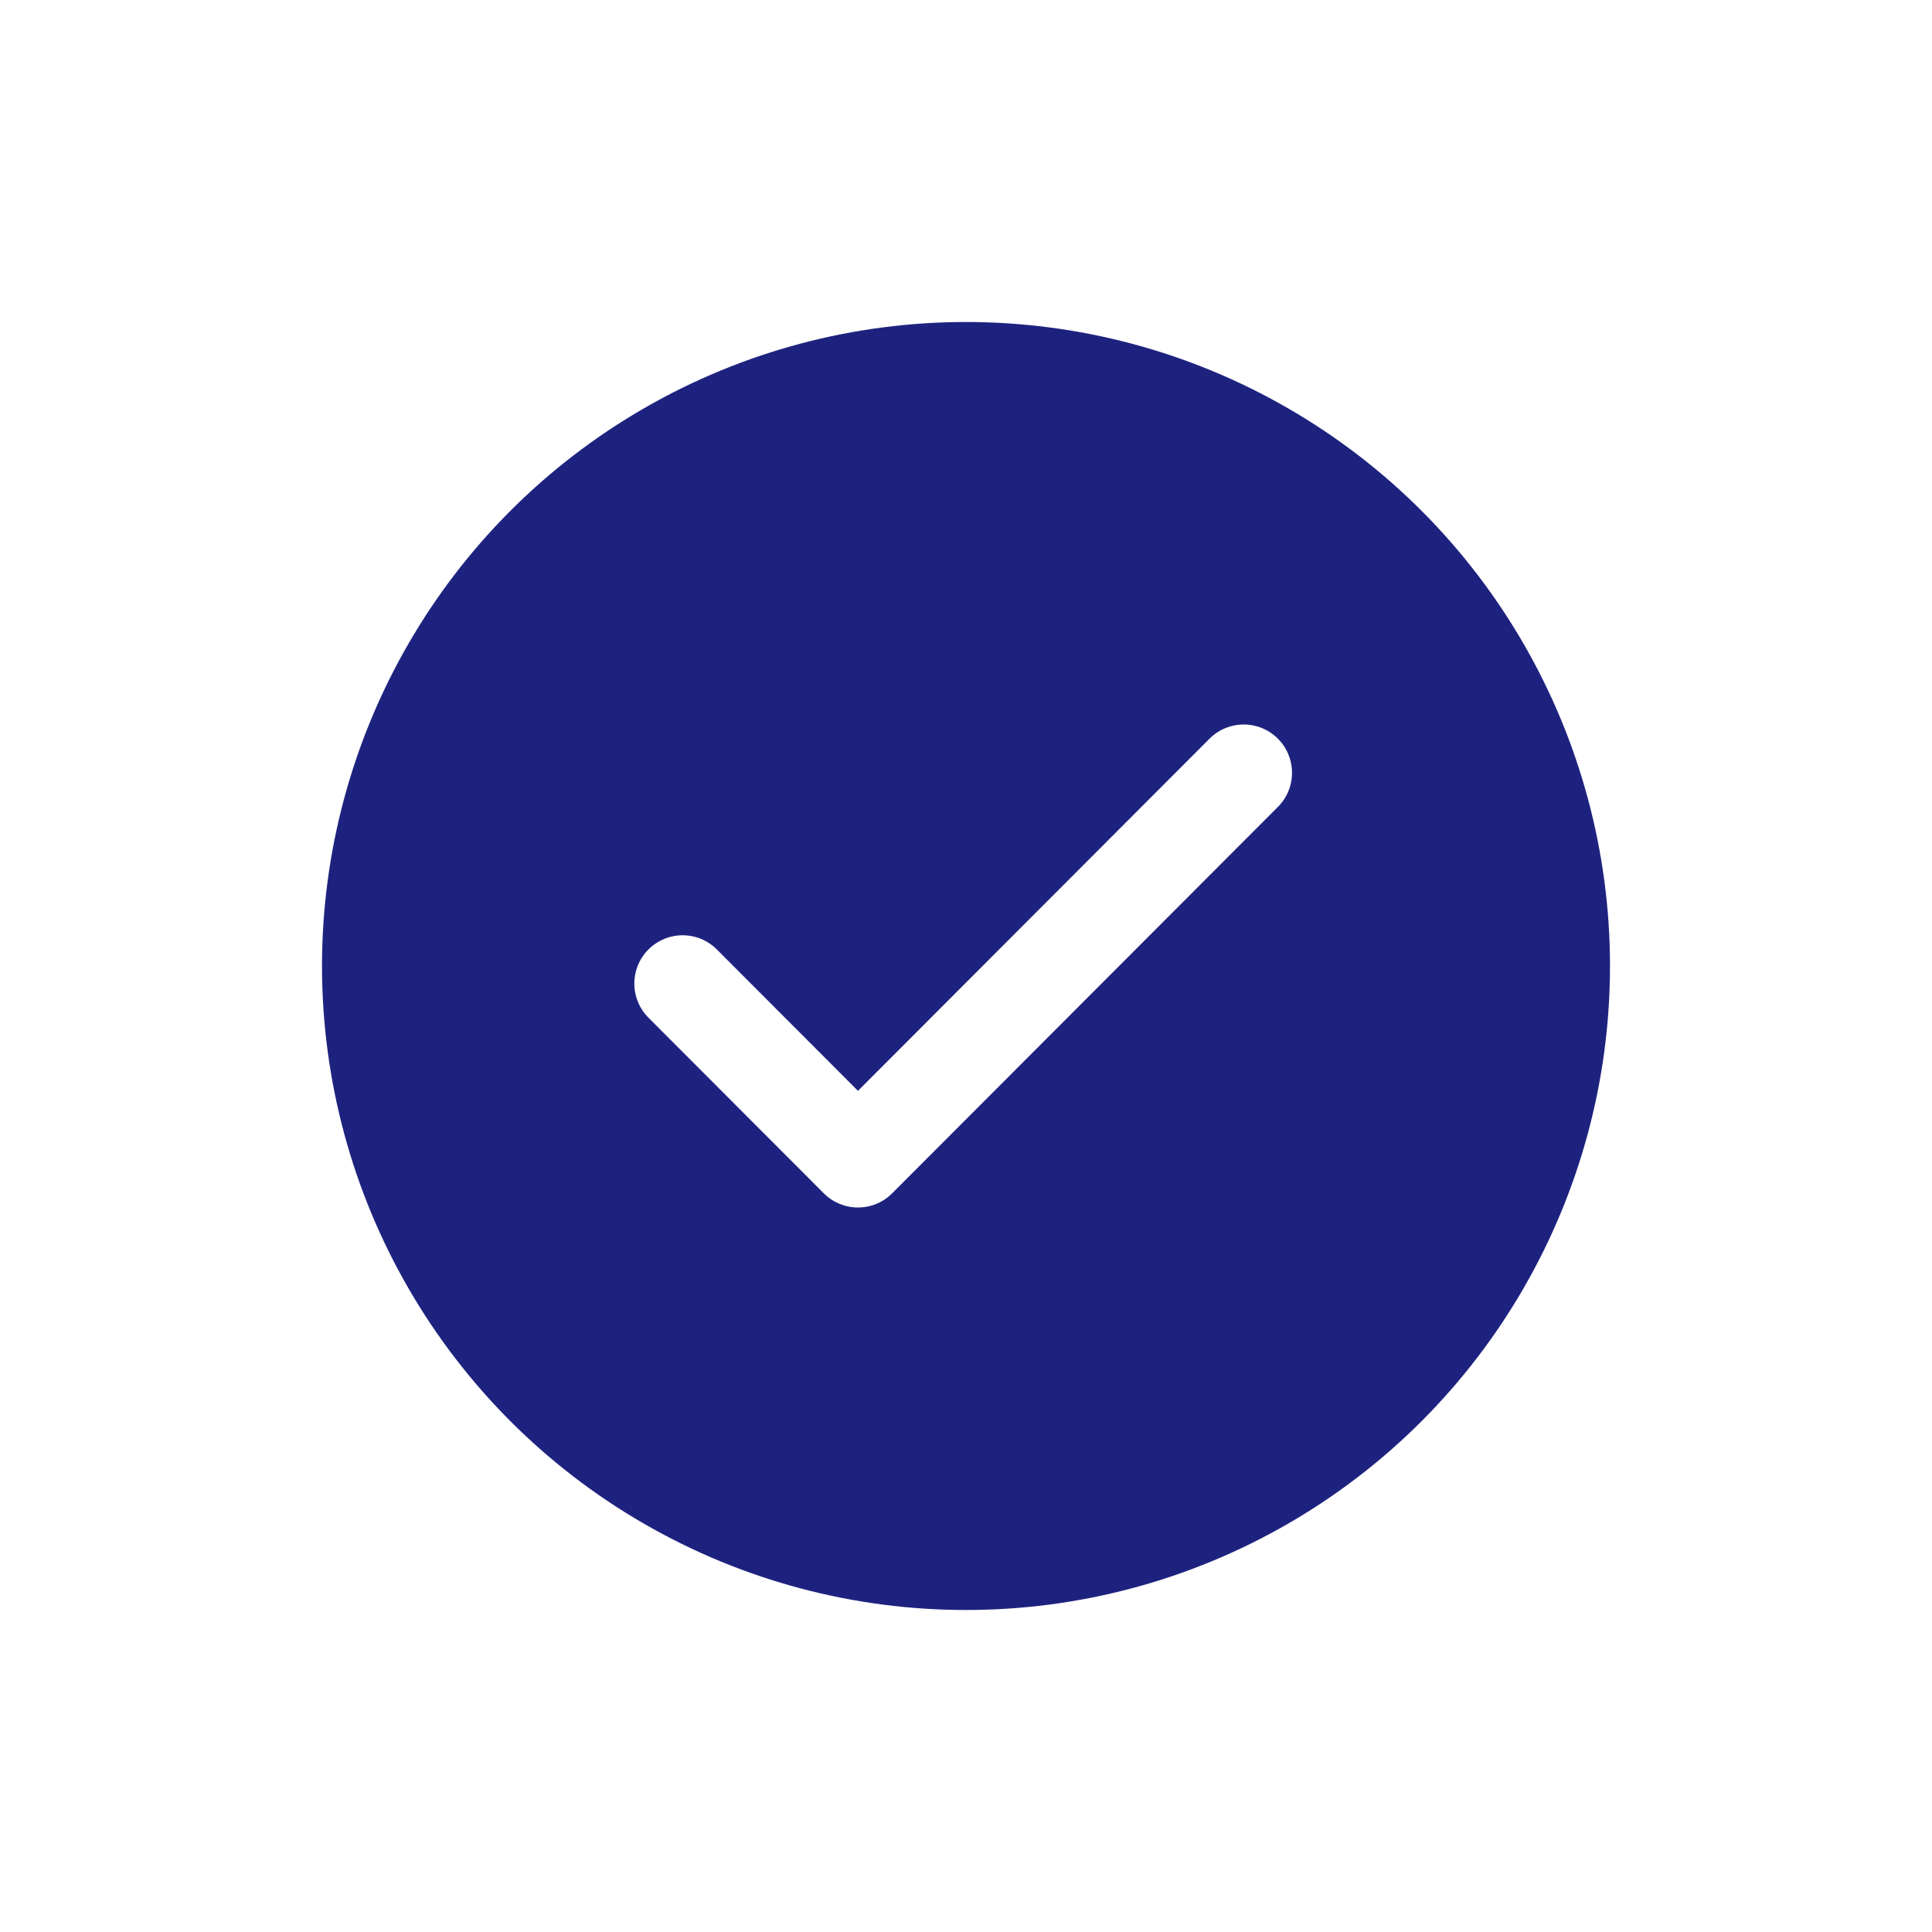 <svg width="300" height="300" viewBox="0 0 300 300" fill="none" xmlns="http://www.w3.org/2000/svg">
<g filter="url(#filter0_d_36_370)">
<circle cx="140" cy="130" r="100" fill="#1E227F"/>
<path d="M183.123 100L123.226 160L96 132.727" stroke="white" stroke-width="15" stroke-linecap="round" stroke-linejoin="round"/>
</g>
<defs>
<filter id="filter0_d_36_370" x="0" y="0" width="300" height="300" filterUnits="userSpaceOnUse" color-interpolation-filters="sRGB">
<feFlood flood-opacity="0" result="BackgroundImageFix"/>
<feColorMatrix in="SourceAlpha" type="matrix" values="0 0 0 0 0 0 0 0 0 0 0 0 0 0 0 0 0 0 127 0" result="hardAlpha"/>
<feOffset dx="10" dy="20"/>
<feGaussianBlur stdDeviation="25"/>
<feComposite in2="hardAlpha" operator="out"/>
<feColorMatrix type="matrix" values="0 0 0 0 0.12 0 0 0 0 0.135 0 0 0 0 0.499 0 0 0 0.25 0"/>
<feBlend mode="normal" in2="BackgroundImageFix" result="effect1_dropShadow_36_370"/>
<feBlend mode="normal" in="SourceGraphic" in2="effect1_dropShadow_36_370" result="shape"/>
</filter>
</defs>
</svg>
